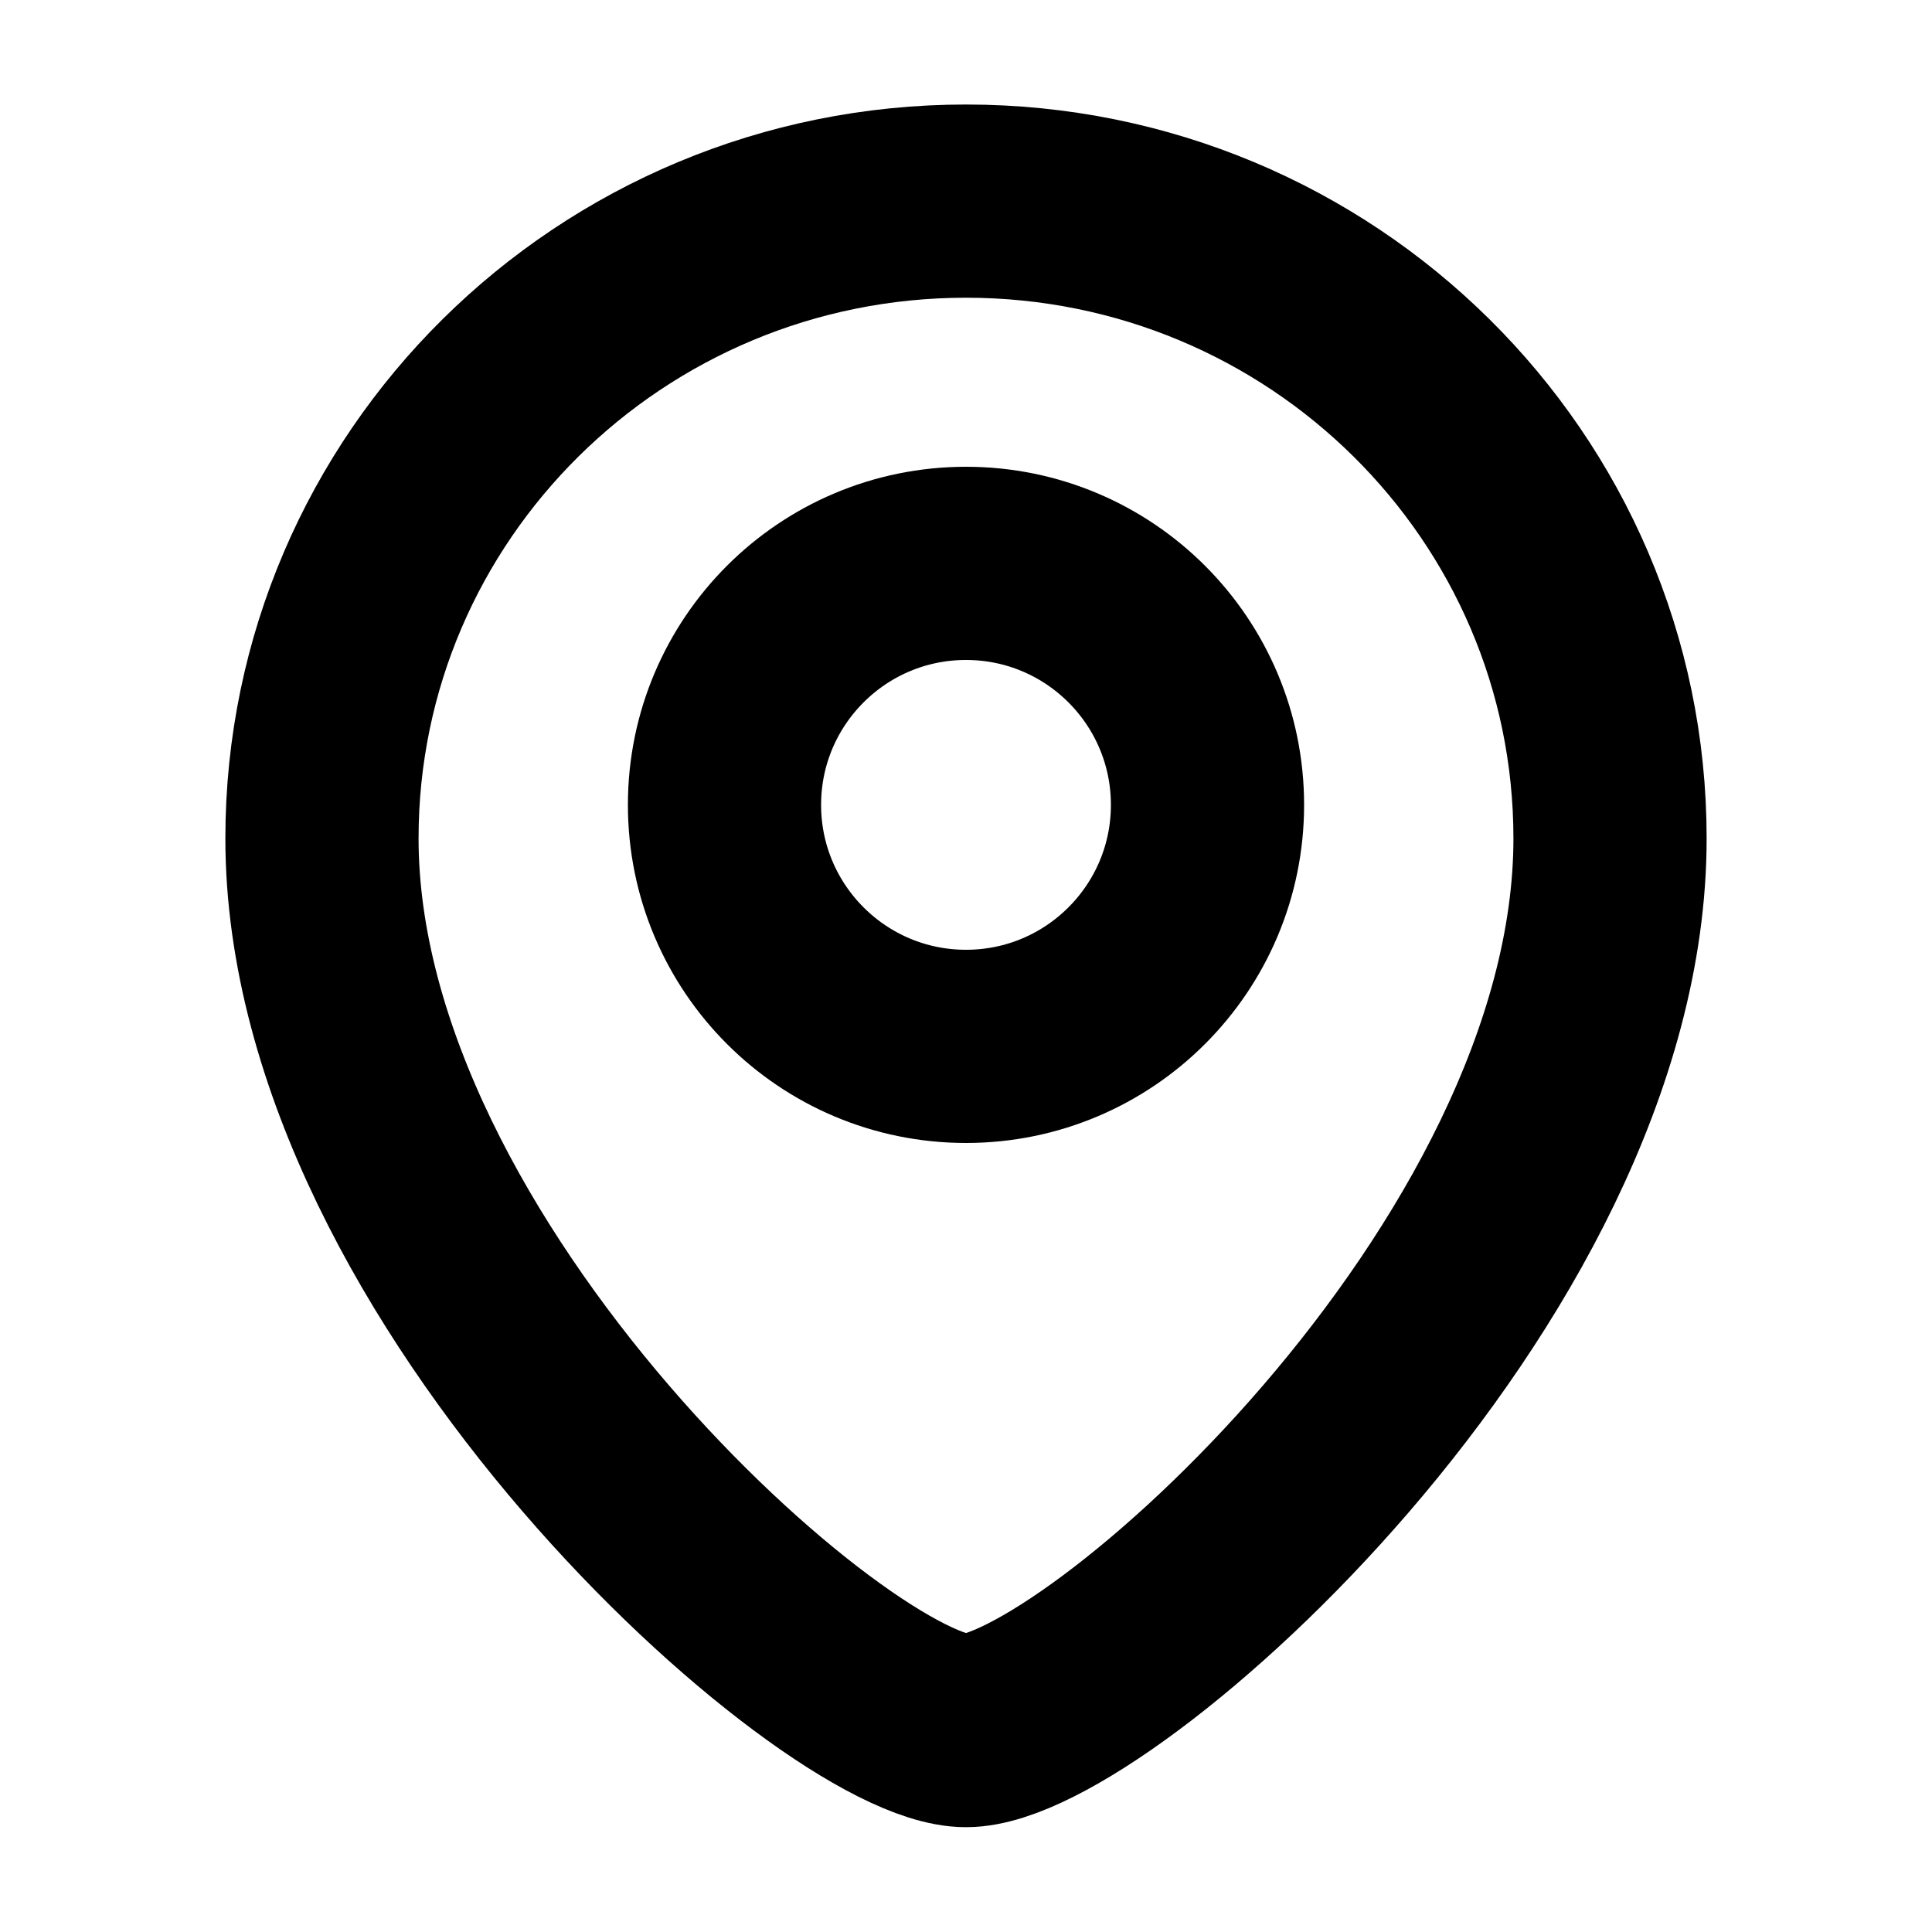 <svg width="20" height="20" viewBox="0 0 20 20" fill="none" xmlns="http://www.w3.org/2000/svg">
<path d="M16.667 8.679C16.667 13.202 11.334 17.915 10 17.915C8.667 17.915 3.333 13.202 3.333 8.679C3.333 5.036 6.318 2.082 10 2.082C13.682 2.082 16.667 5.036 16.667 8.679Z" stroke="currentColor" stroke-width="2"/>
<circle cx="2.5" cy="2.5" r="2.5" transform="matrix(-1 0 0 1 12.5 5.832)" stroke="currentColor" stroke-width="2"/>
</svg>
